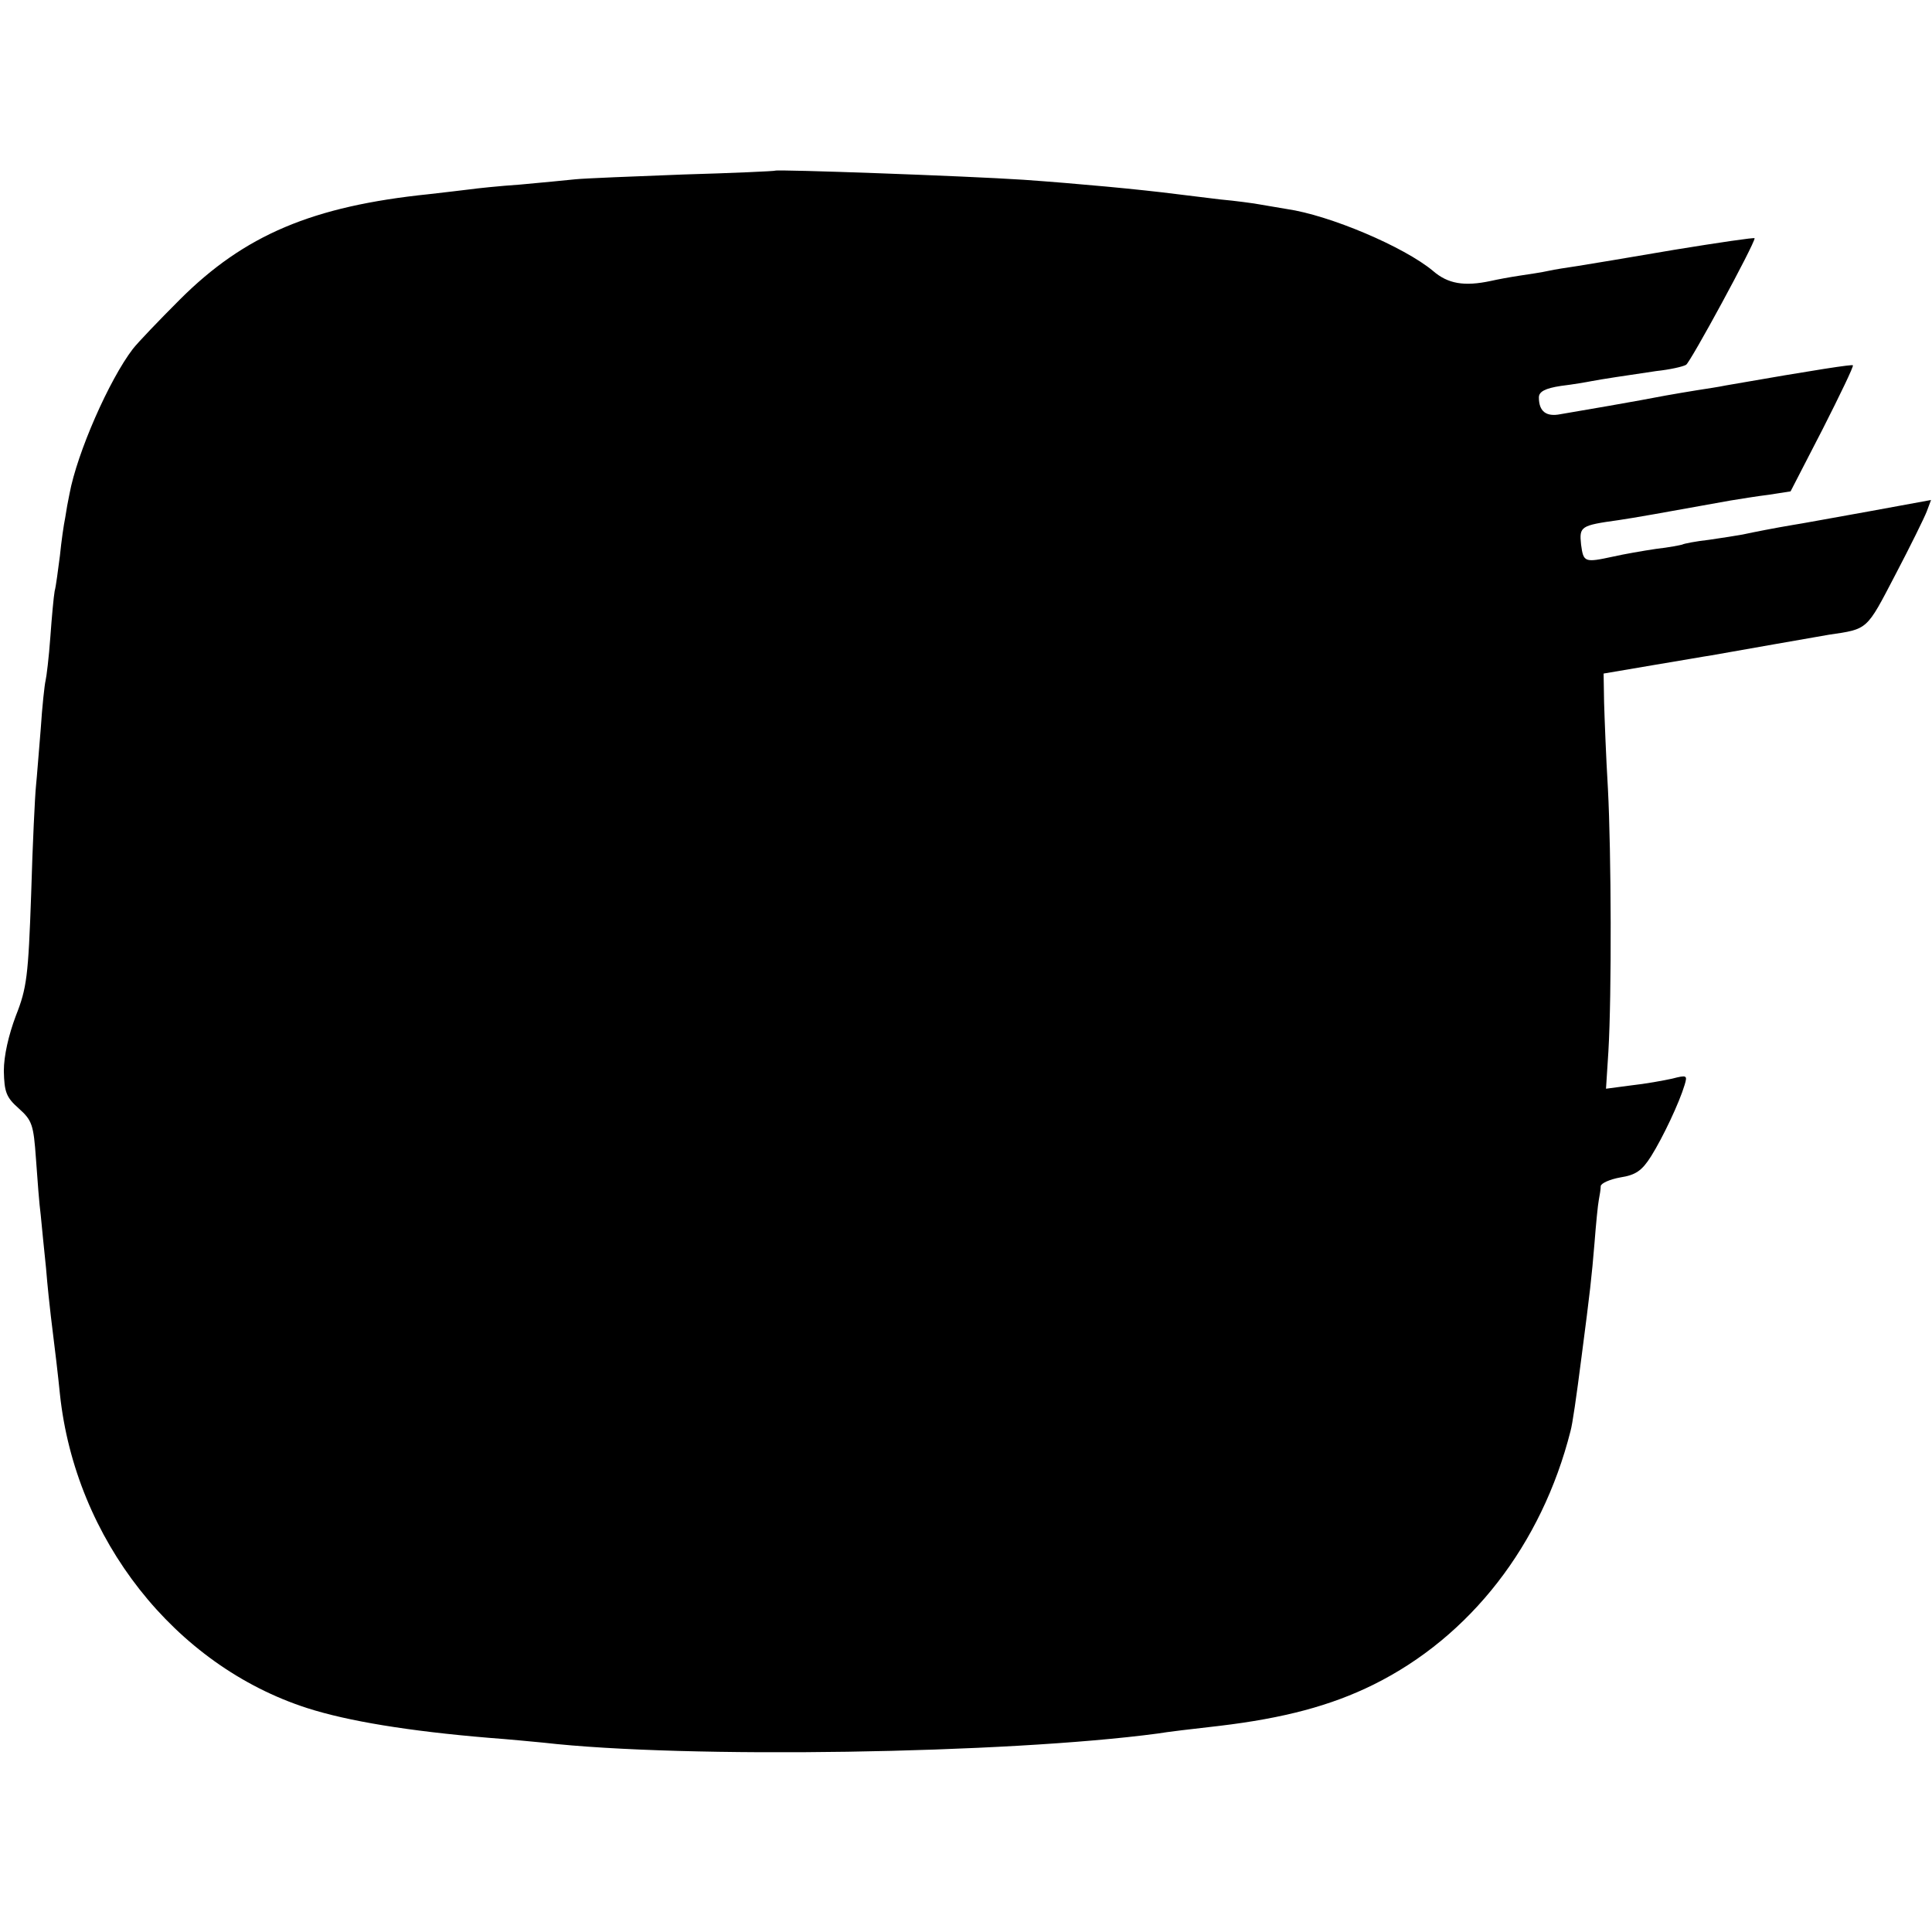 <?xml version="1.0" standalone="no"?>
<!DOCTYPE svg PUBLIC "-//W3C//DTD SVG 20010904//EN"
 "http://www.w3.org/TR/2001/REC-SVG-20010904/DTD/svg10.dtd">
<svg version="1.0" xmlns="http://www.w3.org/2000/svg"
 width="403pt" height="403pt" viewBox="0 0 403 403"
 preserveAspectRatio="xMidYMid meet">
<g transform="translate(0,403) scale(0.1,-0.1)"
fill="#000000" stroke="none">
<path d="M1617 3674 c-1 -1 -87 -5 -192 -8 -104 -4 -206 -8 -225 -10 -19 -2
-71 -7 -115 -11 -44 -3 -91 -8 -105 -10 -14 -2 -52 -6 -85 -10 -243 -25 -385
-85 -520 -220 -44 -44 -88 -90 -98 -103 -49 -64 -116 -216 -132 -302 -3 -14
-7 -36 -9 -50 -3 -14 -8 -49 -11 -79 -4 -30 -8 -63 -11 -74 -2 -11 -6 -54 -9
-96 -3 -42 -8 -83 -10 -91 -2 -8 -7 -53 -10 -100 -4 -47 -8 -101 -10 -120 -2
-19 -7 -120 -10 -225 -6 -171 -9 -196 -32 -254 -15 -40 -25 -83 -25 -115 1
-44 5 -55 31 -78 28 -25 31 -34 36 -105 3 -43 7 -96 10 -118 2 -22 7 -71 11
-110 3 -38 8 -83 10 -100 9 -72 15 -123 19 -163 32 -302 239 -566 516 -655 84
-27 211 -48 379 -62 41 -3 92 -8 113 -10 297 -34 968 -23 1282 19 17 3 75 10
129 16 134 16 232 42 321 86 202 100 351 292 411 529 4 14 12 69 23 155 18
138 21 165 27 237 3 39 7 80 9 90 2 10 4 23 4 29 1 6 19 14 41 18 32 5 45 14
64 44 25 40 59 112 70 149 6 20 5 21 -26 13 -18 -4 -57 -11 -85 -14 l-53 -7 5
78 c7 119 6 414 -1 548 -4 66 -7 147 -8 180 l-1 60 100 17 c55 9 111 19 125
21 55 10 217 38 245 43 82 12 78 9 138 124 32 61 61 120 66 133 l9 24 -131
-24 c-73 -13 -143 -26 -157 -28 -36 -6 -82 -15 -105 -20 -11 -2 -42 -7 -70
-11 -27 -3 -53 -8 -56 -10 -3 -1 -28 -6 -55 -9 -27 -4 -67 -11 -89 -16 -60
-13 -62 -12 -67 25 -4 38 -1 40 78 51 34 5 90 15 234 41 19 3 55 9 80 12 l45
7 67 130 c36 71 65 131 63 133 -2 2 -70 -8 -265 -42 -14 -3 -41 -7 -60 -10
-19 -3 -48 -8 -65 -11 -56 -11 -190 -34 -220 -39 -30 -6 -45 6 -45 35 0 12 13
19 46 24 25 3 54 8 64 10 21 4 67 11 135 21 28 3 55 9 62 13 9 5 143 252 143
264 0 2 -75 -9 -167 -24 -93 -16 -184 -31 -203 -34 -20 -3 -47 -7 -60 -10 -13
-3 -40 -7 -60 -10 -20 -3 -47 -8 -60 -11 -56 -12 -90 -6 -121 21 -60 50 -215
116 -305 129 -22 4 -49 8 -59 10 -11 2 -47 7 -80 10 -33 4 -73 9 -90 11 -78
10 -207 22 -320 30 -121 8 -514 22 -518 19z"/>
</g>
</svg>
